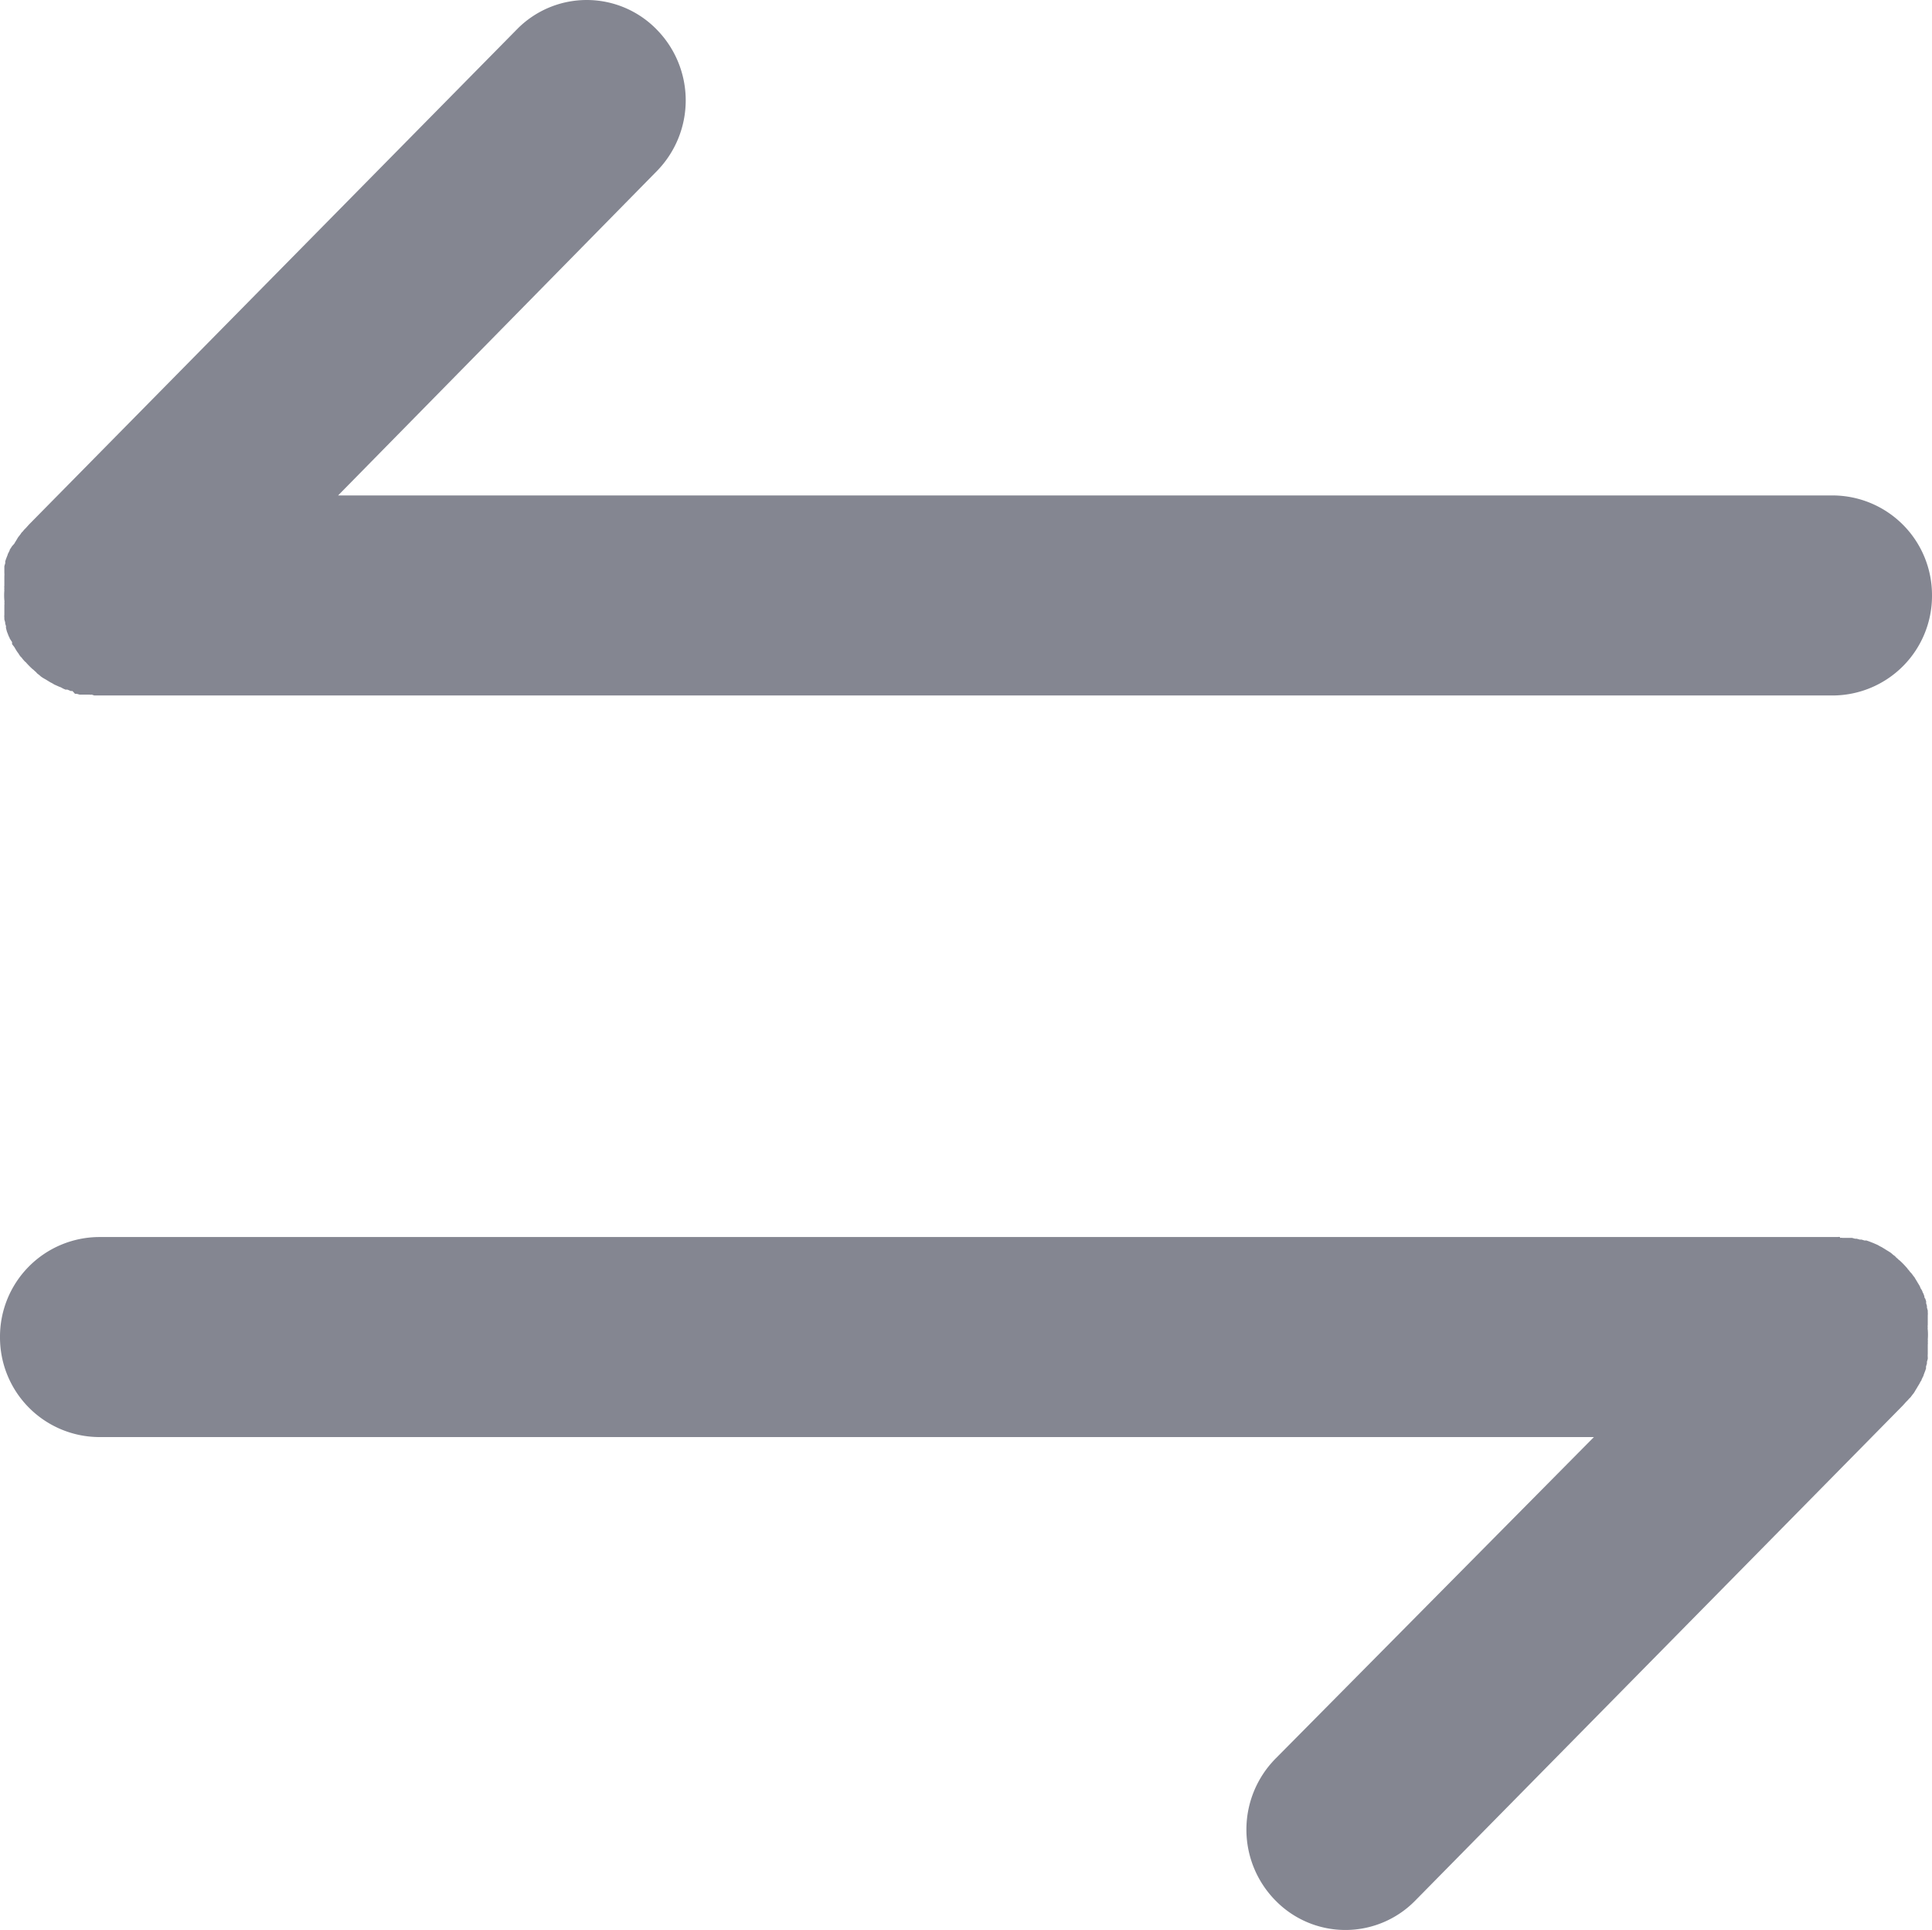 <svg xmlns="http://www.w3.org/2000/svg" width="16" height="15.987" viewBox="0 0 16 15.987"><defs><style>.a{fill:#848691;}</style></defs><g transform="translate(-4 -3.996)"><path class="a" d="M4.76,9.75a.062.062,0,0,1-.02,0 H4.66l-.025-.007H4.621L4.6,9.72H4.586L4.56,9.709a.042.042,0,0,0-.016,0 L4.523,9.7l-.018-.01-.018-.007-.02-.009-.016-.007-.02-.012-.014-.007-.023-.014-.011-.007L4.36,9.614l-.011-.007a.126.126,0,0,1-.02-.016l-.011-.009A.062.062,0,0,1,4.3,9.565l-.016-.014a.06.06,0,0,0-.014-.012.675.675,0,0,1-.057-.058A.061.061,0,0,1,4.2,9.469l-.014-.016a.062.062,0,0,0-.016-.018.05.05,0,0,0-.009-.012A.126.126,0,0,0,4.146,9.4l-.007-.01-.014-.023-.007-.012L4.1,9.332V9.319c 0-.007-.007-.014-.011-.021L4.08,9.284c 0-.007-.007-.014-.009-.021l-.007-.018-.007-.018L4.05,9.2a.043.043,0,0,1,0-.016l-.007-.023V9.152l-.007-.025V9.113a.121.121,0,0,1,0-.025s 0-.009,0-.014V9.008a.065.065,0,0,0,0-.021.046.046,0,0,0,0-.018.508.508,0,0,1,0-.083.045.045,0,0,1,0-.018.065.065,0,0,1,0-.021v-.08a.12.12,0,0,0,0-.025s 0-.009,0-.014l 0-.028V8.686l.007-.023a.043.043,0,0,0,0-.016l.007-.021.007-.018.007-.018c 0-.007.007-.014.009-.021l.007-.014c 0-.007.007-.014.011-.021L4.1,8.52l.018-.02.007-.012.014-.023.007-.012a.126.126,0,0,1,.016-.021.05.05,0,0,1,.009-.012.062.062,0,0,1,.016-.02L4.2,8.384l.014-.014.027-.03L8.28,4.24a.809.809,0,0,1,1.158,0 h 0 a.837.837,0,0,1,0,1.175L6.8,8.1H19.181A.825.825,0,0,1,20,8.926h 0 a.825.825,0,0,1-.819.831H4.781L4.76,9.75Zm14.478,4.5a.062.062,0,0,1,.02,0 h.08l.025.007h.014l.025.007h.014l.023.007a.042.042,0,0,0,.016,0 l.021.007.018.007.018.007.021.009.016.007.021.012.014.007.023.014.011.007.023.014.011.007a.12.12,0,0,1,.02.016l.011.009a.061.061,0,0,1,.018.016l.016.014a.061.061,0,0,0,.014.012.674.674,0,0,1,.057.058.061.061,0,0,1,.011.014l.014.016a.062.062,0,0,0,.016.018.047.047,0,0,0,.009.012.125.125,0,0,0,.016.021l.007.012.014.023.007.012.014.023.007.014c 0,.007.007.014.011.021l.007.014c 0,.007.007.014.009.021l.007.019a.022.022,0,0,0,.007.019l.007.021a.045.045,0,0,1,0,.016l.007.023v.014l.007.025v.014a.12.12,0,0,1,0,.025s 0,.009,0,.014v.066a.065.065,0,0,0,0,.021.045.045,0,0,0,0,.018.524.524,0,0,1,0,.083.046.046,0,0,1,0,.019.064.064,0,0,1,0,.021v.08a.125.125,0,0,0,0,.025v.014l-.007.025v.014l-.007.023a.043.043,0,0,0,0,.016l-.007.021-.007.018-.007.019c 0,.007-.007.014-.009.021l-.007.014c 0,.007-.007.014-.011.021l-.007.014-.014.023-.007.012-.014.023-.007.012a.127.127,0,0,1-.016.021.053.053,0,0,1-.009.012.062.062,0,0,1-.016.018l-.014.016-.014.014-.027.03-4.037,4.1a.809.809,0,0,1-1.158,0 h 0 a.837.837,0,0,1,0-1.175L17.2,15.9H4.819A.825.825,0,0,1,4,15.074H 4 a.825.825,0,0,1,.819-.831h14.4a.044.044,0,0,1,.019,0 Z"/></g></svg>
